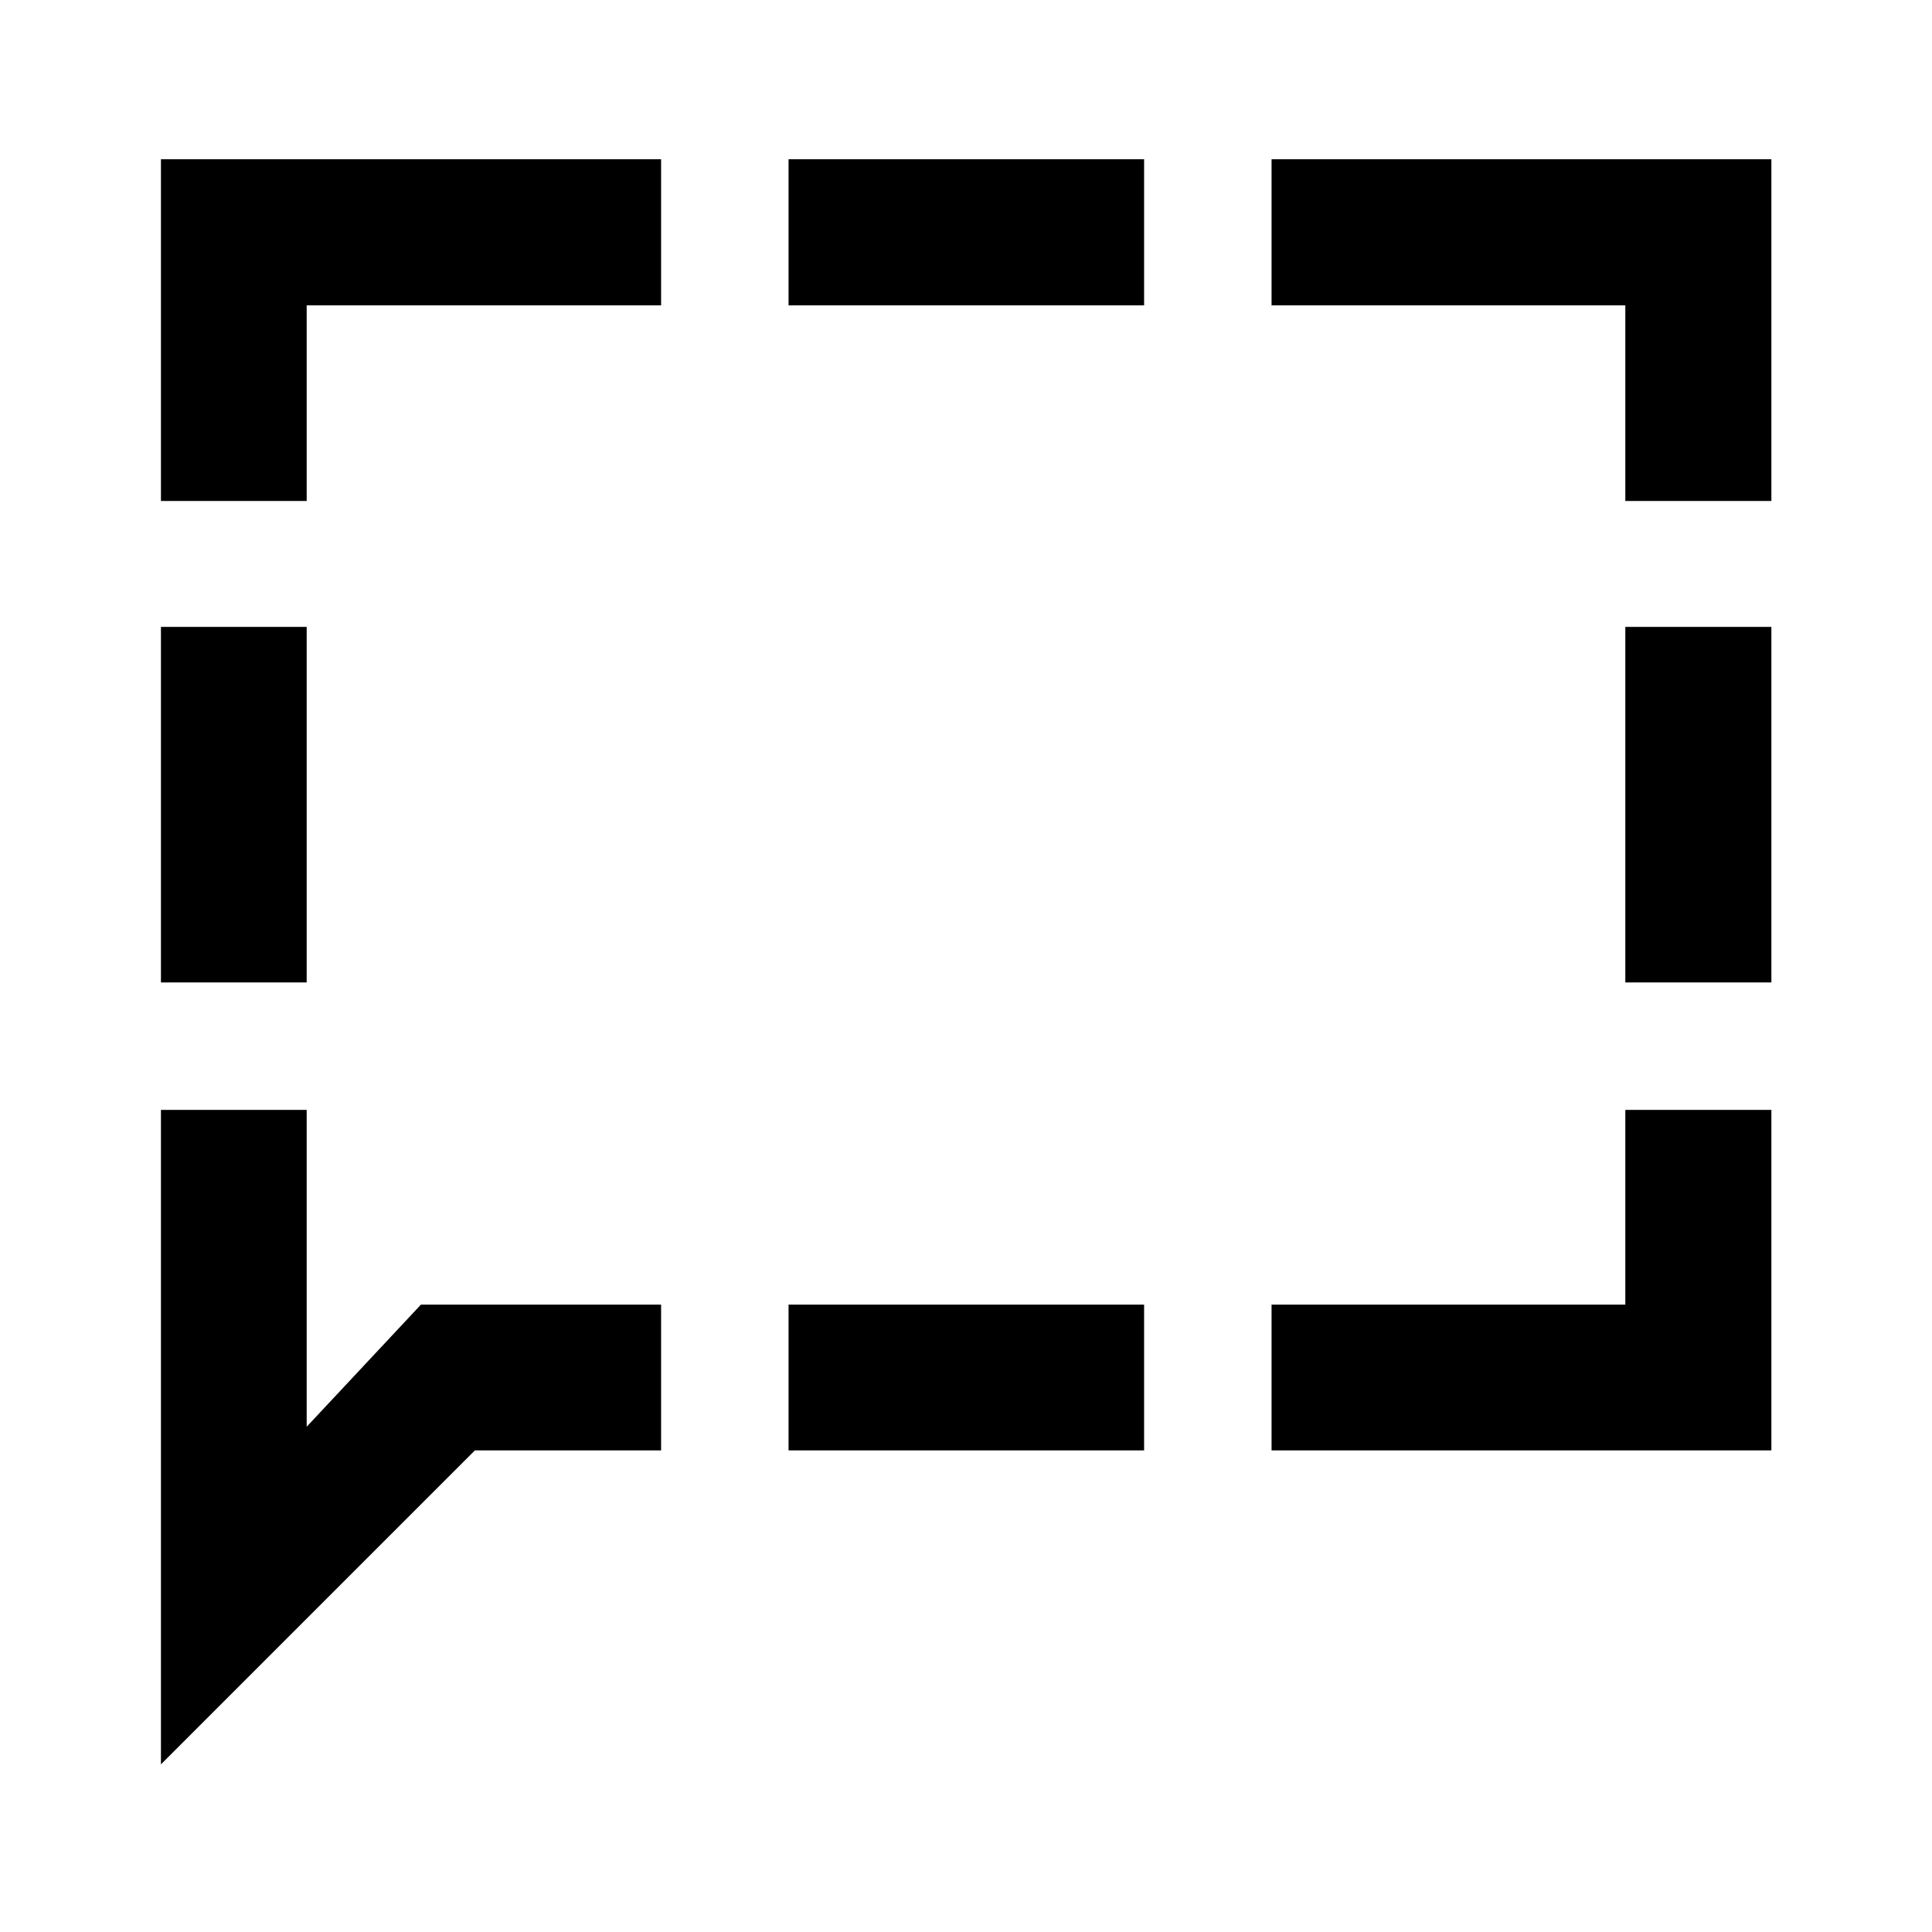 <svg xmlns="http://www.w3.org/2000/svg" height="40" viewBox="0 -960 960 960" width="40"><path d="M79.97-471.83V-648.5h72.42v176.67H79.97Zm0 388.53v-325.2h72.42v157.44l56.75-60.66H328.5v72.42h-92.53l-156 156Zm311.86-156v-72.42H568.5v72.42H391.83Zm240 0v-72.42h175.78v-96.78h72.58v169.2H631.83Zm175.78-232.53V-648.5h72.58v176.67h-72.58Zm0-239.24v-97.21H631.83v-72.58h248.36v169.79h-72.58Zm-415.78-97.21v-72.58H568.5v72.58H391.83ZM79.97-711.07v-169.79H328.5v72.58H152.39v97.21H79.97Z"/></svg>